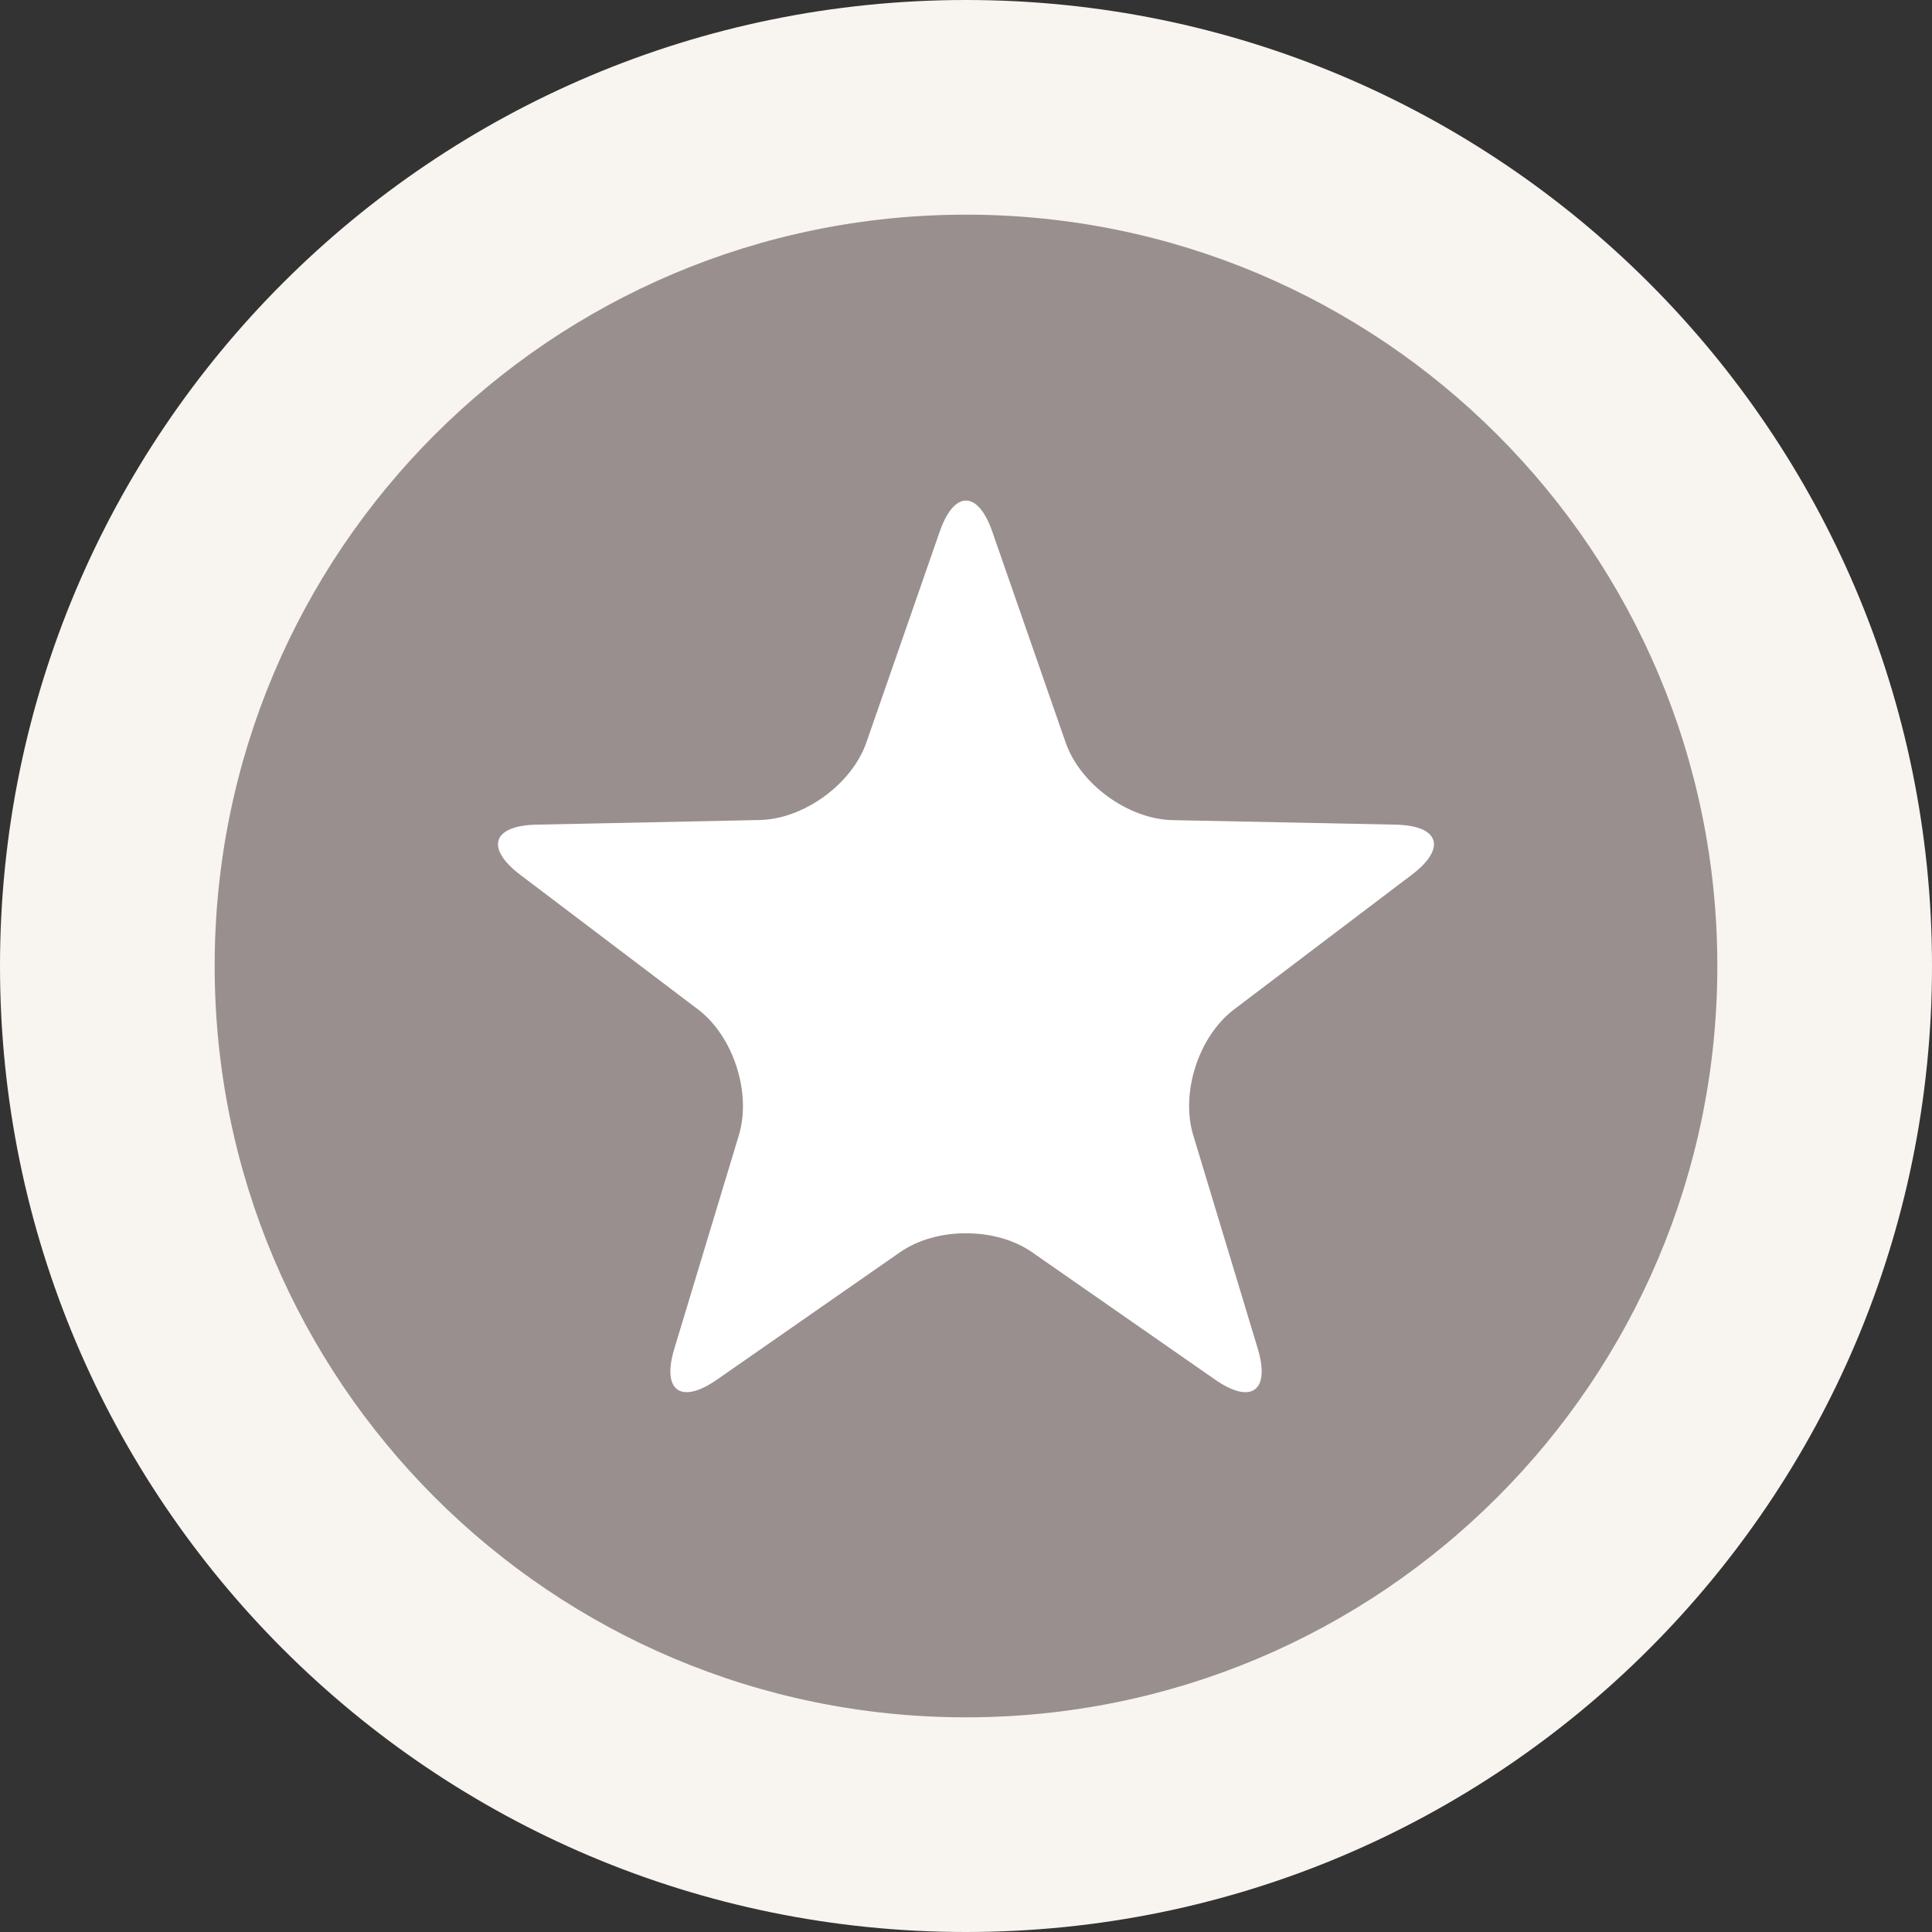 <?xml version="1.0" encoding="utf-8"?>
<!-- Generator: Adobe Illustrator 18.0.0, SVG Export Plug-In . SVG Version: 6.00 Build 0)  -->
<!DOCTYPE svg PUBLIC "-//W3C//DTD SVG 1.0//EN" "http://www.w3.org/TR/2001/REC-SVG-20010904/DTD/svg10.dtd">
<svg version="1.0" id="Layer_1" xmlns="http://www.w3.org/2000/svg" xmlns:xlink="http://www.w3.org/1999/xlink" x="0px" y="0px"
	 width="18px" height="18px" viewBox="0 0 18 18" enable-background="new 0 0 18 18" xml:space="preserve">
<rect x="0" y="0" width="18" height="18" fill="#333333" stroke="none"/>
<path fill="#F8F4F0" d="M9,0c4.971,0,9,4.03,9,9c0,4.97-4.029,9-9,9c-4.971,0-9-4.03-9-9
	C0,4.03,4.029,0,9,0"/>
<path opacity="0.9" fill="#8F8483" d="M9,2c3.866,0,7,3.134,7,7c0,3.866-3.134,7-7,7c-3.866,0-7-3.134-7-7
	C2,5.134,5.134,2,9,2"/>
<g>
	<path fill="#FFFFFF" d="M7.076,7.64C7.488,7.632,7.937,7.306,8.072,6.917l0.682-1.961
		c0.135-0.39,0.357-0.39,0.492,0L9.928,6.917
		c0.135,0.39,0.584,0.715,0.996,0.724l2.076,0.042
		c0.412,0.008,0.481,0.219,0.152,0.468l-1.655,1.254
		c-0.329,0.249-0.5,0.776-0.38,1.171l0.601,1.988
		c0.119,0.395-0.06,0.525-0.398,0.289l-1.704-1.186
		c-0.339-0.236-0.893-0.236-1.231,0l-1.704,1.186
		c-0.339,0.236-0.518,0.105-0.398-0.289l0.601-1.988
		c0.119-0.395-0.052-0.922-0.38-1.171L4.848,8.151
		C4.519,7.902,4.587,7.691,5,7.683L7.076,7.64z"/>
</g>
</svg>
